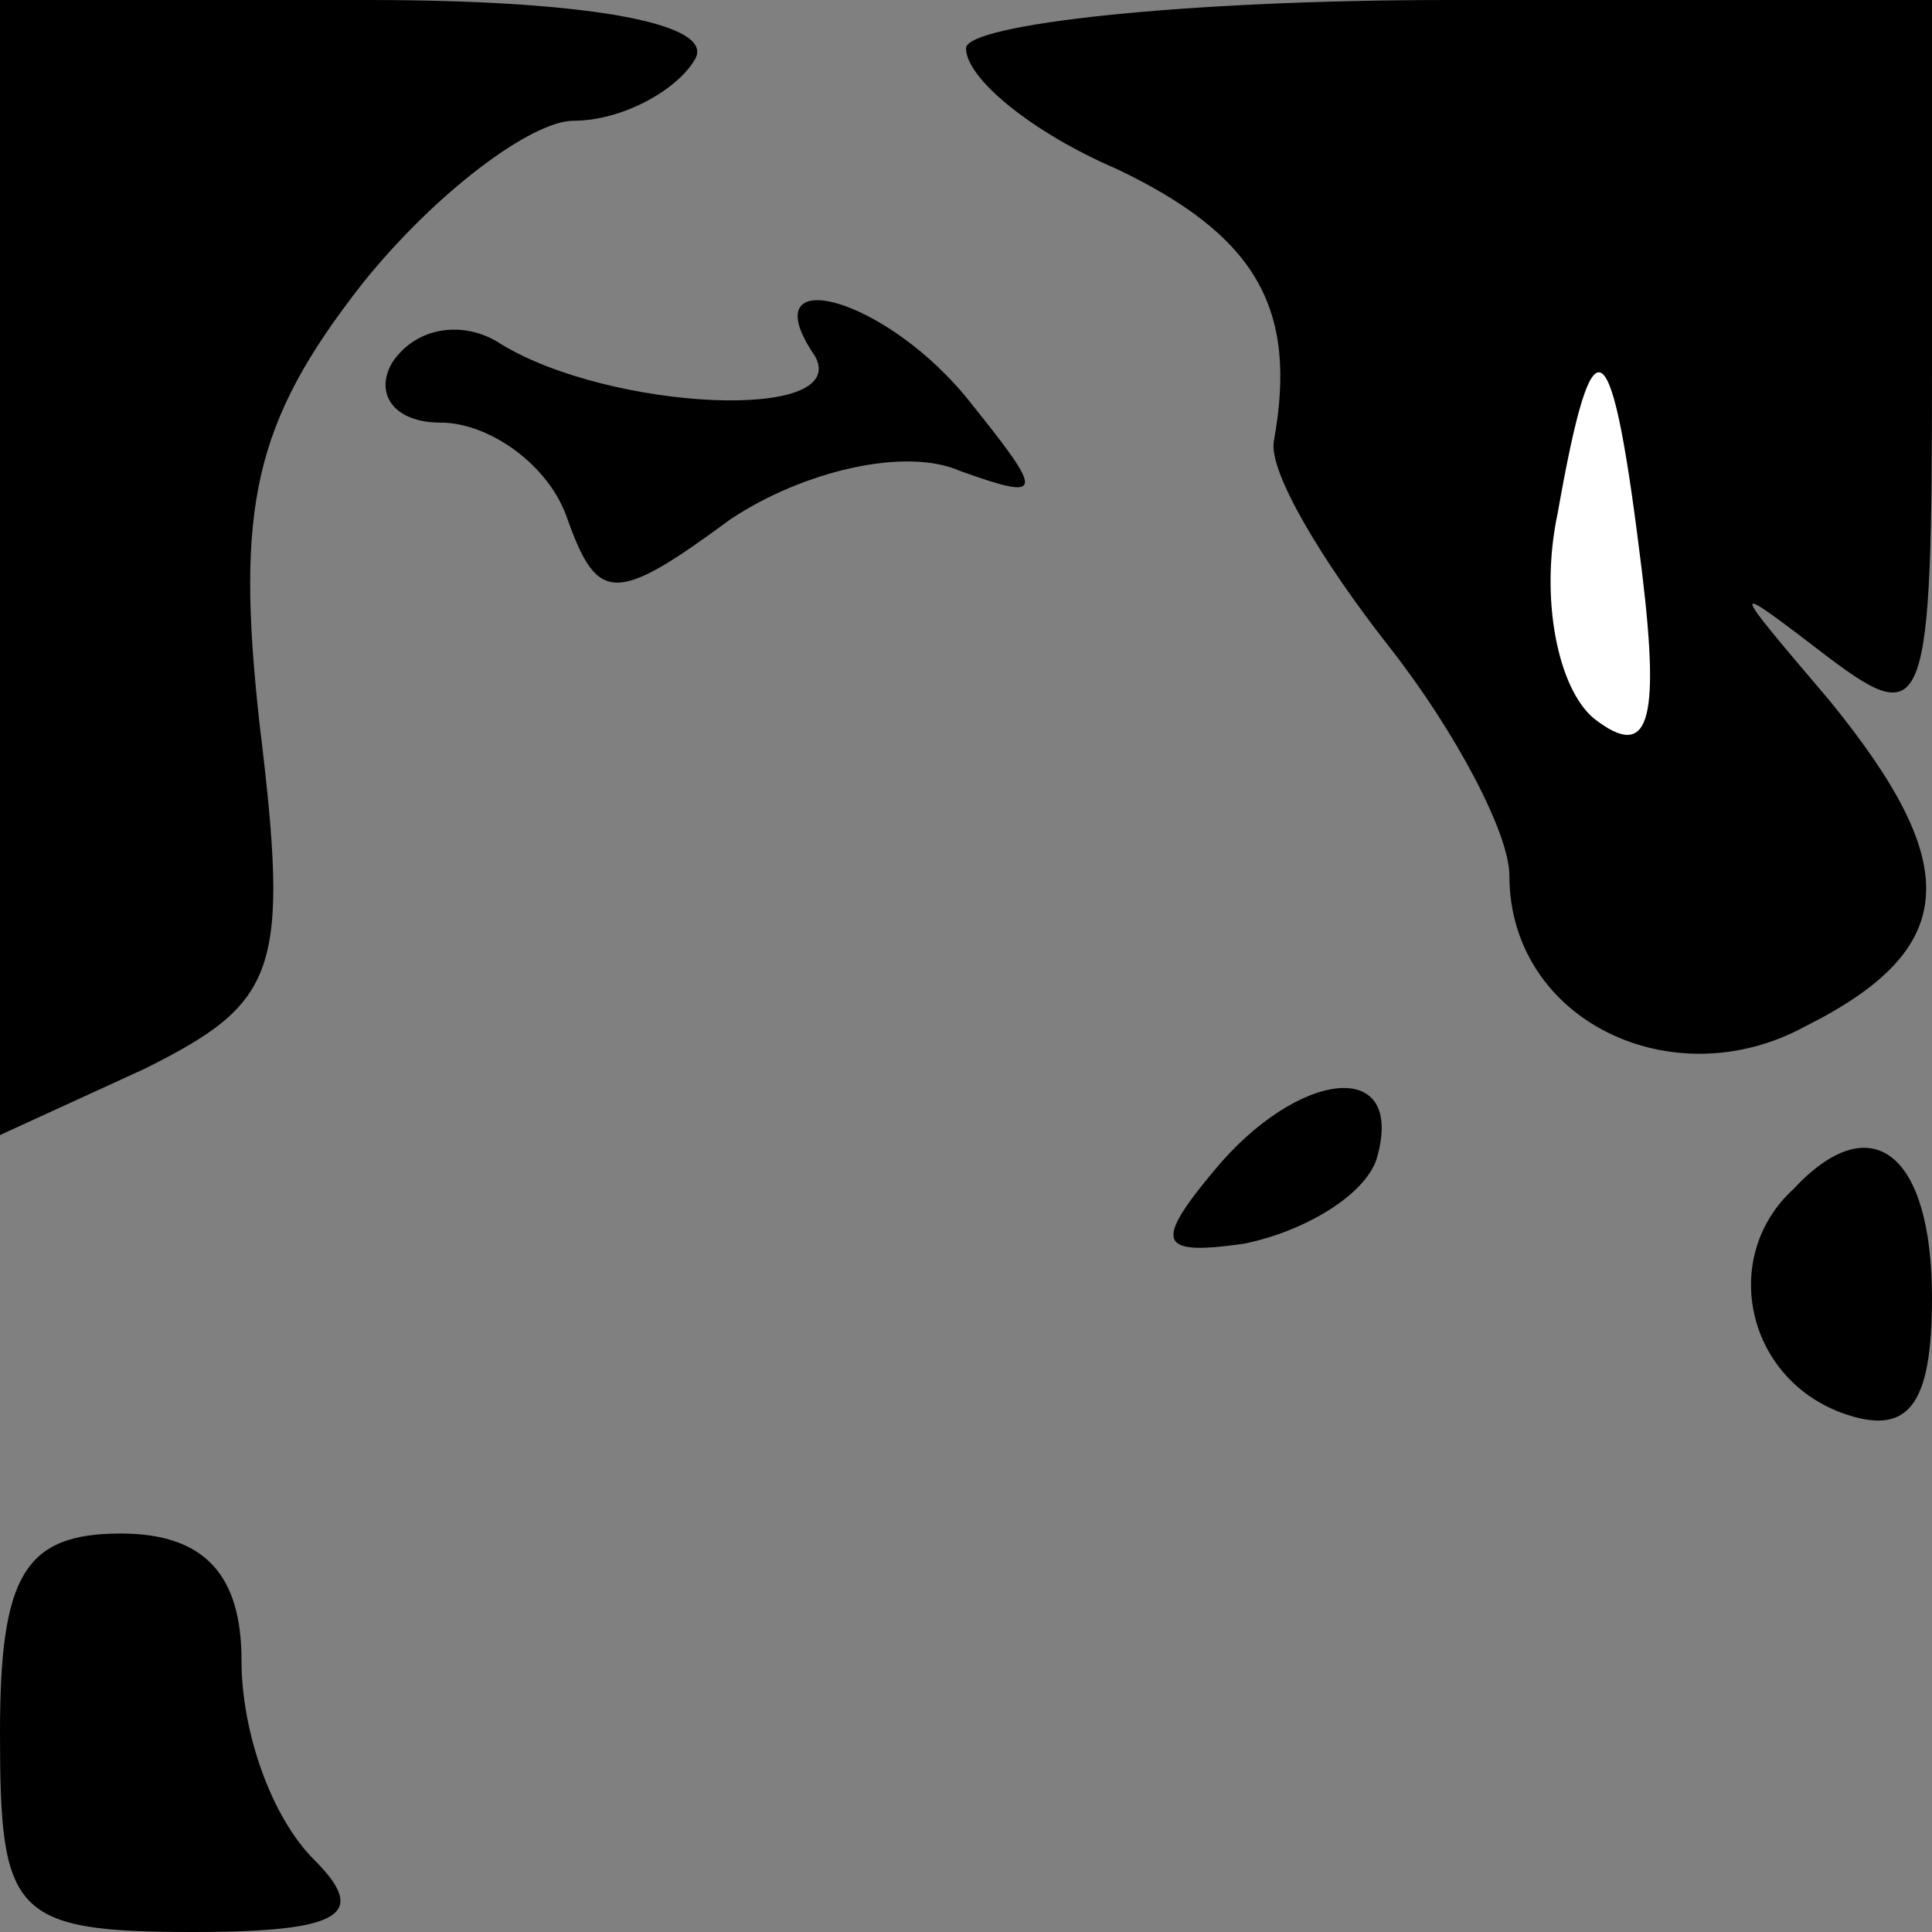 <?xml version="1.0" standalone="no"?>
<!DOCTYPE svg PUBLIC "-//W3C//DTD SVG 20010904//EN"
 "http://www.w3.org/TR/2001/REC-SVG-20010904/DTD/svg10.dtd">
<svg version="1.0" xmlns="http://www.w3.org/2000/svg"
 width="32pt" height="32pt" viewBox="0 0 32 32"
 preserveAspectRatio="xMidYMid meet">
<rect x="0" y="0" width="32" height="32" fill="#808080" stroke="none"/>
<g transform="translate(0,32) scale(0.1,-0.1)"
fill="#000000" stroke="none">
<path fill="#000000" stroke="none" d="M0 226 l0 -94 24 11 c22 11 24 16 19
57 -4 36 -1 50 17 73 12 15 28 27 35 27 8 0 17 5 20 10 4 6 -17 10 -54 10
l-61 0 0 -94z"/>
<path fill="#000000" stroke="none" d="M160 312 c0 -5 11 -14 25 -20 23 -11
30 -23 26 -45 -1 -5 8 -20 19 -34 11 -14 20 -31 20 -38 0 -24 27 -37 49 -25
26 13 26 27 4 54 -17 20 -17 20 0 7 16 -12 17 -9 17 48 l0 61 -80 0 c-44 0
-80 -4 -80 -8z"/>
<path fill="#ffffff" stroke="none" d="M272 225 c3 -25 1 -31 -8 -24 -6 5 -9
20 -6 34 6 34 9 31 14 -10z"/>
<path fill="#000000" stroke="none" d="M65 260 c-3 -5 0 -10 8 -10 8 0 18 -7
21 -16 5 -14 8 -14 27 0 12 8 29 12 38 8 14 -5 14 -4 2 11 -14 18 -37 24 -26
8 6 -11 -34 -9 -52 2 -6 4 -14 3 -18 -3z"/>
<path fill="#000000" stroke="none" d="M201 126 c-10 -12 -9 -14 5 -12 10 2
20 8 22 14 5 17 -13 15 -27 -2z"/>
<path fill="#000000" stroke="none" d="M297 123 c-12 -11 -8 -31 8 -37 11 -4
15 1 15 19 0 24 -10 32 -23 18z"/>
<path fill="#000000" stroke="none" d="M0 33 c0 -30 2 -33 32 -33 25 0 29 3
20 12 -7 7 -12 21 -12 33 0 14 -6 21 -20 21 -16 0 -20 -7 -20 -33z"/>
</g>
</svg>
